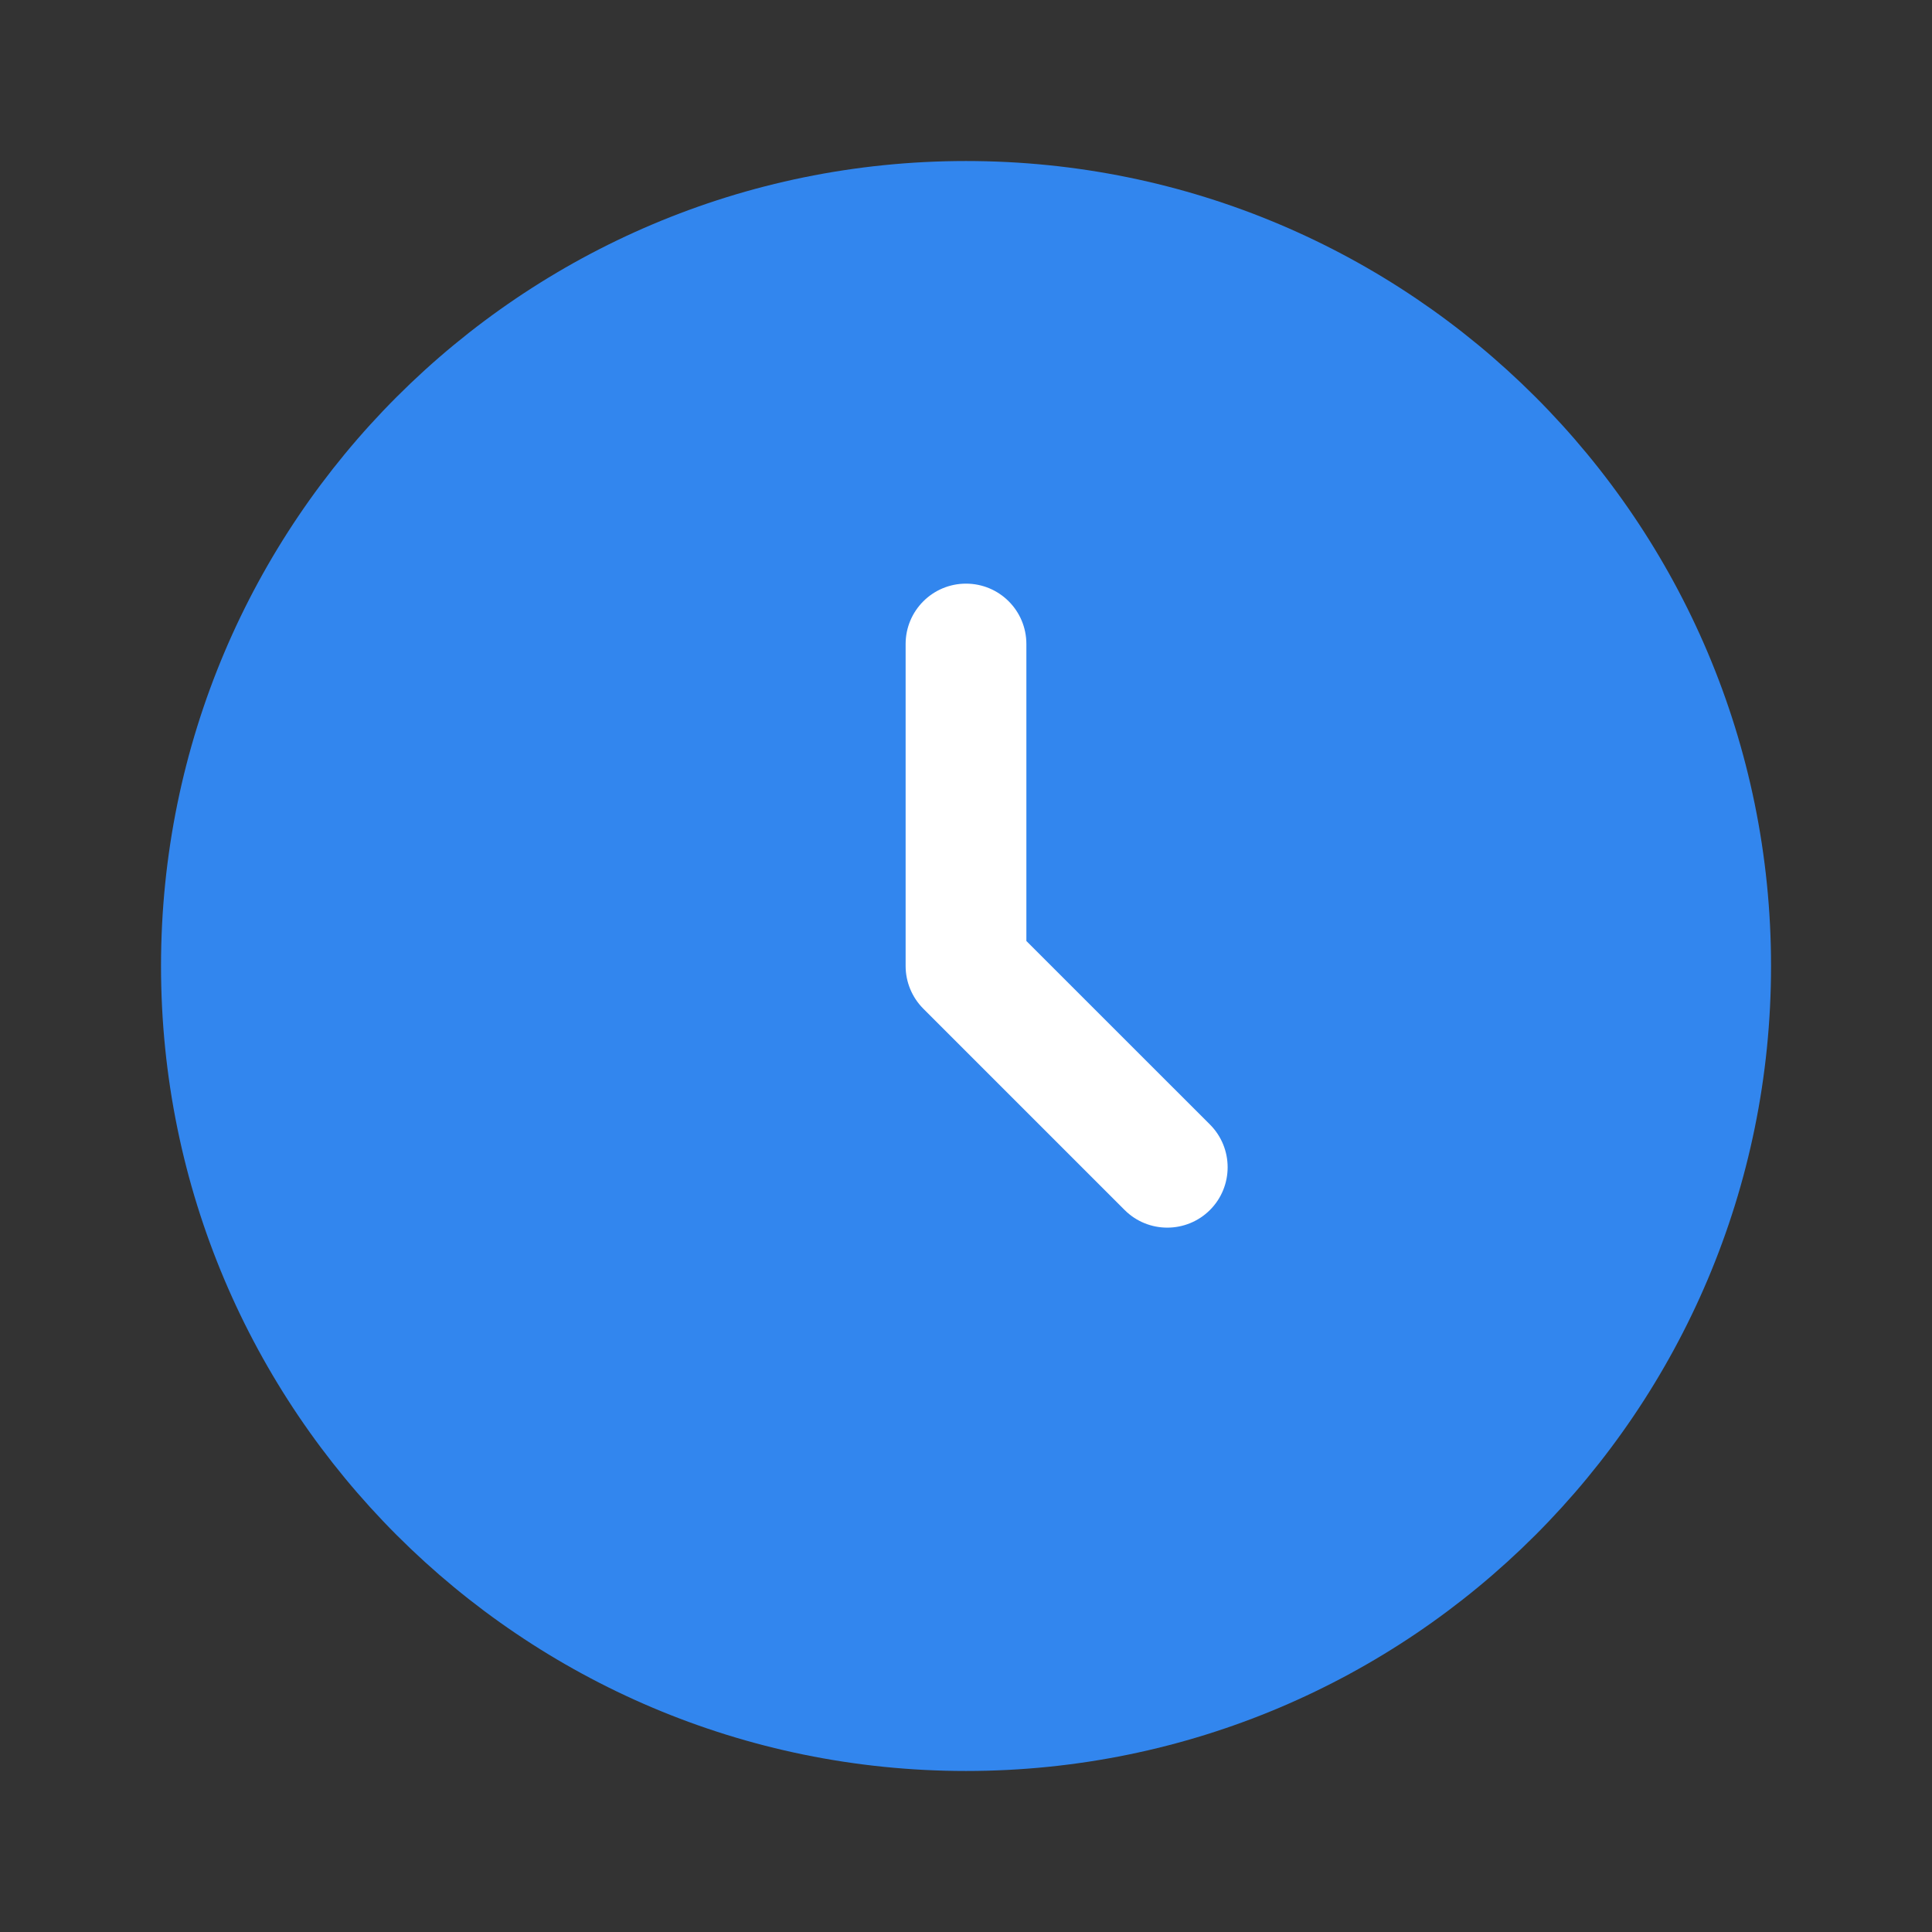 <svg width="32" height="32" viewBox="0 0 32 32" fill="none" xmlns="http://www.w3.org/2000/svg">
<rect x="0" y="0" width="32" height="32" fill="#333333" stroke="none"/>
<path d="M29.334 16C29.334 23.364 23.364 29.333 16 29.333C8.637 29.333 2.667 23.364 2.667 16C2.667 8.636 8.637 2.667 16 2.667C23.364 2.667 29.334 8.636 29.334 16Z" fill="#3286EE"/>
<path fill-rule="evenodd" clip-rule="evenodd" d="M16 9.667C16.553 9.667 17 10.114 17 10.667V15.586L20.041 18.626C20.431 19.017 20.431 19.65 20.041 20.041C19.65 20.431 19.017 20.431 18.627 20.041L15.293 16.707C15.106 16.52 15 16.265 15 16V10.667C15 10.114 15.448 9.667 16 9.667Z" fill="white"/>
</svg>
